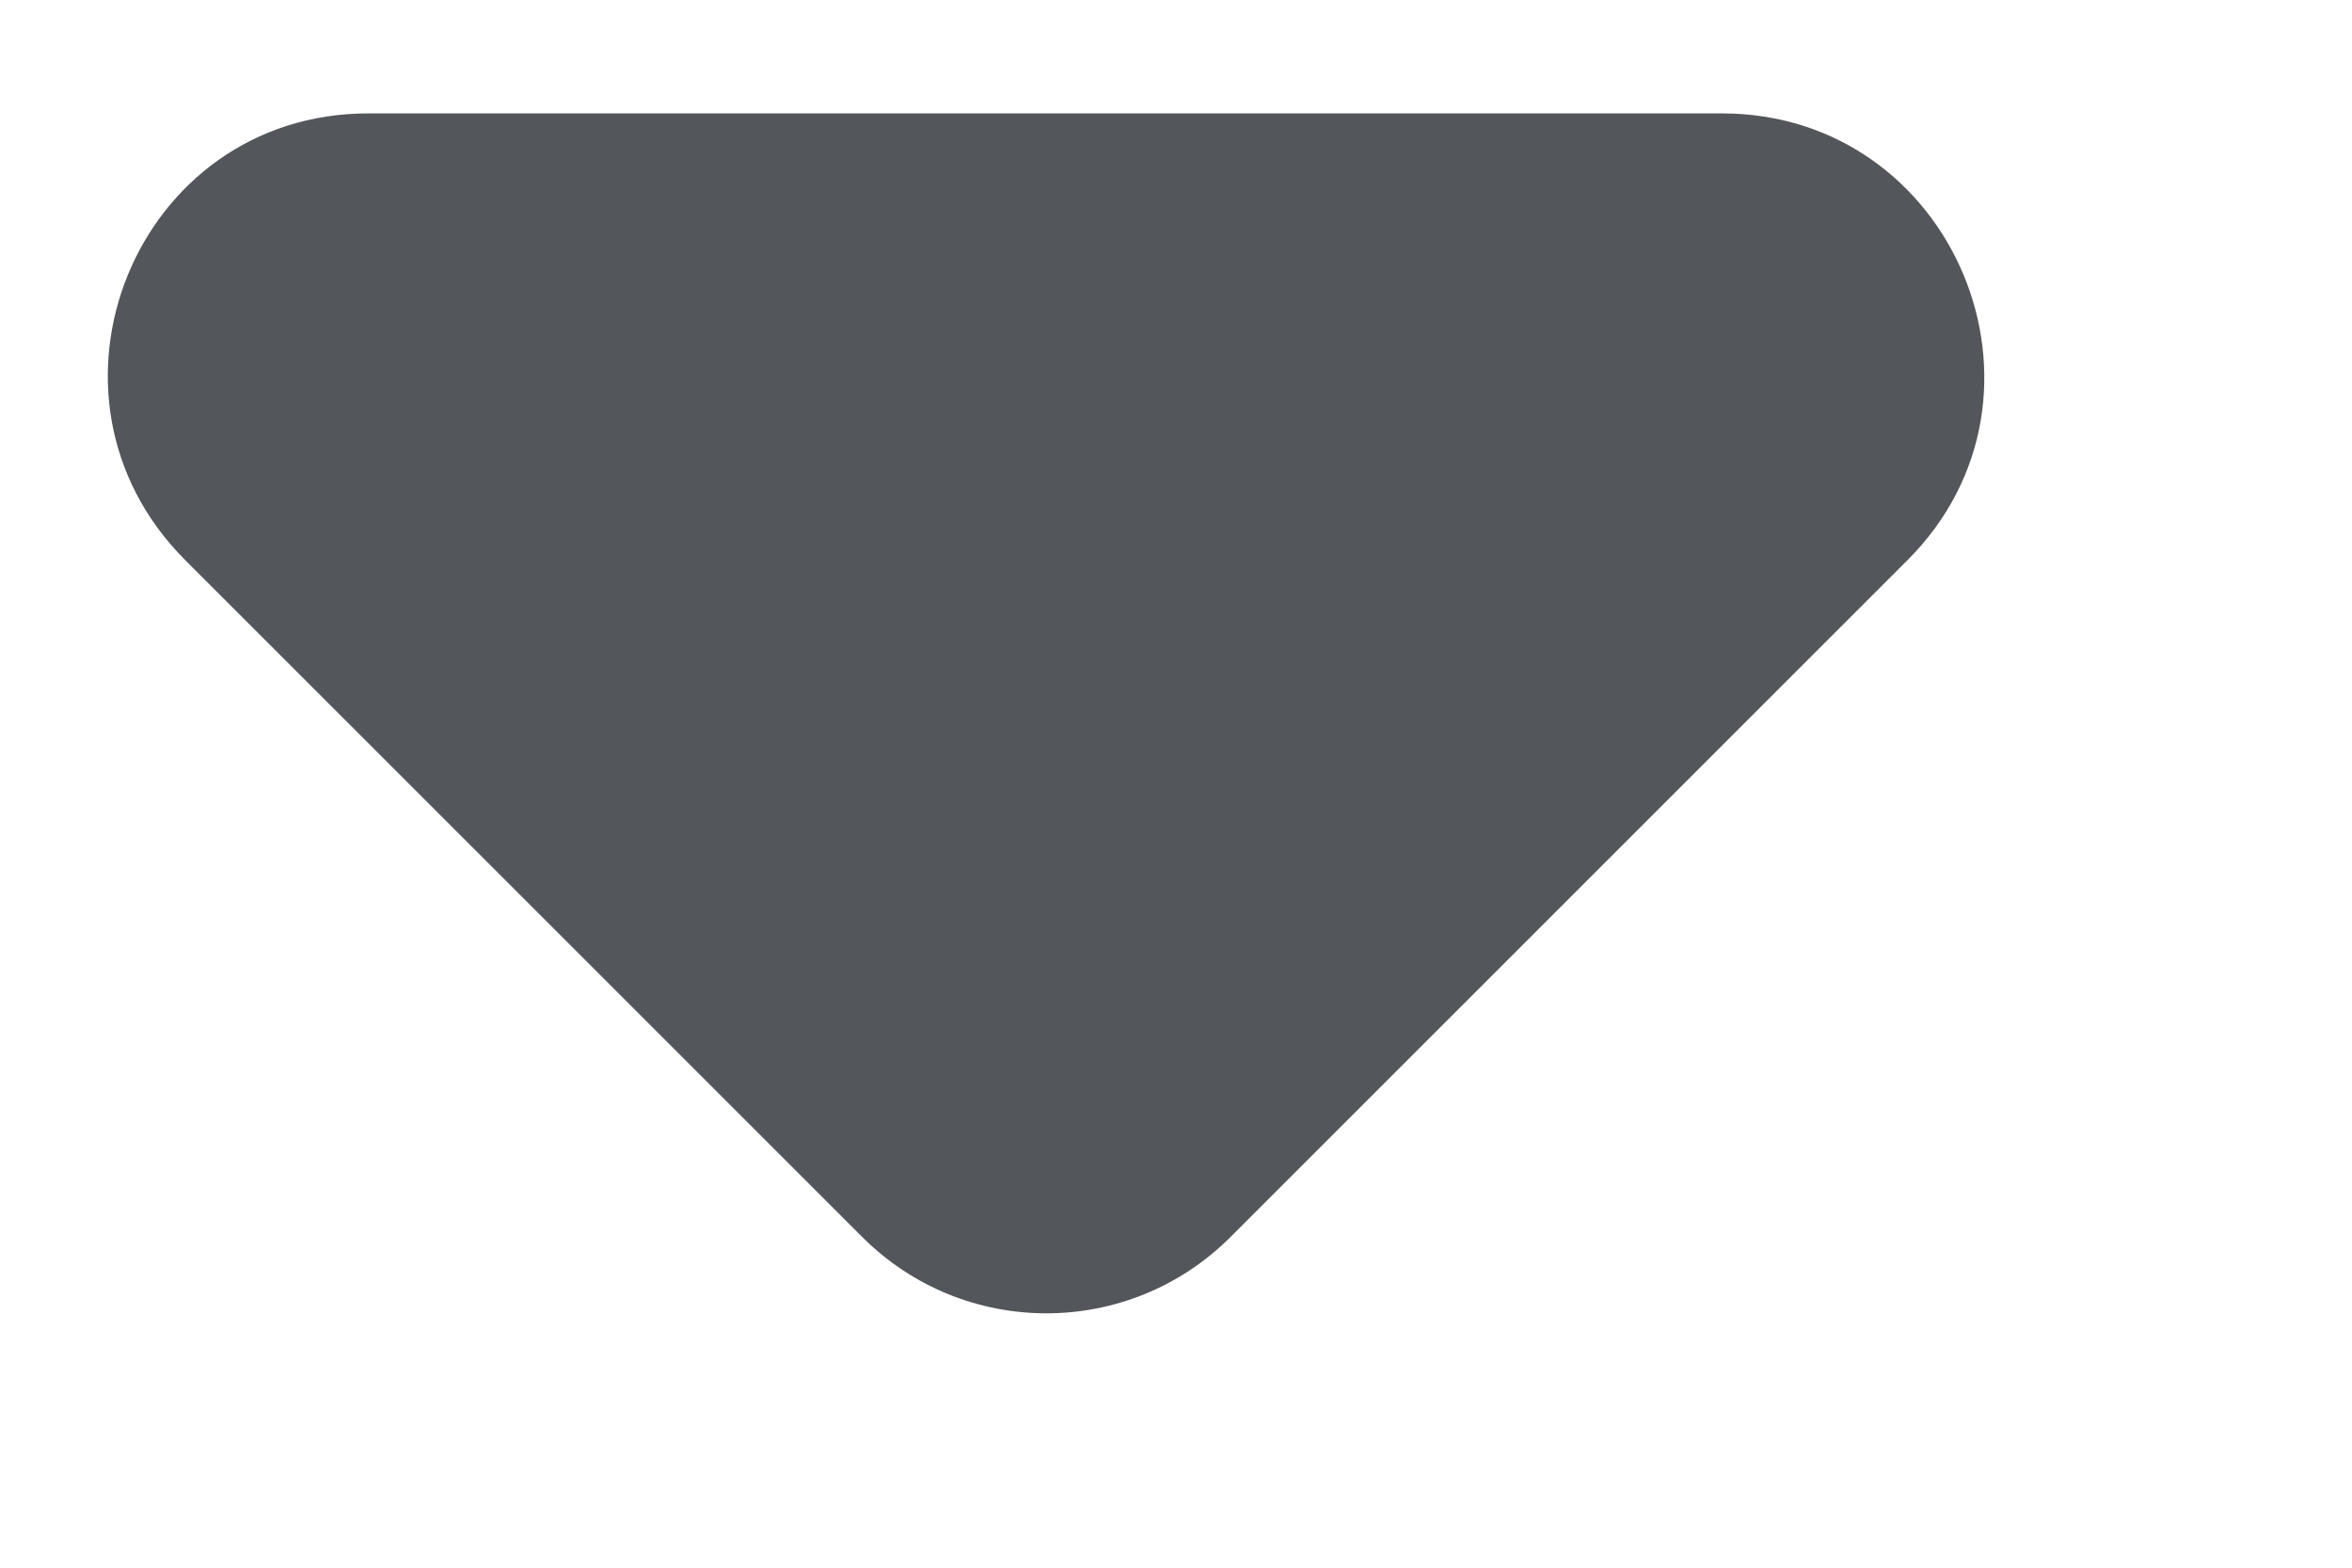 <svg width="9" height="6" viewBox="0 0 9 6" fill="none" xmlns="http://www.w3.org/2000/svg">
<g clip-path="url(#clip0_4166_3991)">
<path d="M0.709 2.144L3.299 4.734C3.689 5.124 4.319 5.124 4.709 4.734L7.299 2.144C7.929 1.514 7.479 0.434 6.589 0.434H1.409C0.519 0.434 0.079 1.514 0.709 2.144Z" fill="#53565A"/>
</g>
<defs>
<clipPath id="clip0_4166_3991">
<rect width="8" height="5" fill="white" transform="translate(0.413 0.434)"/>
</clipPath>
</defs>
</svg>
